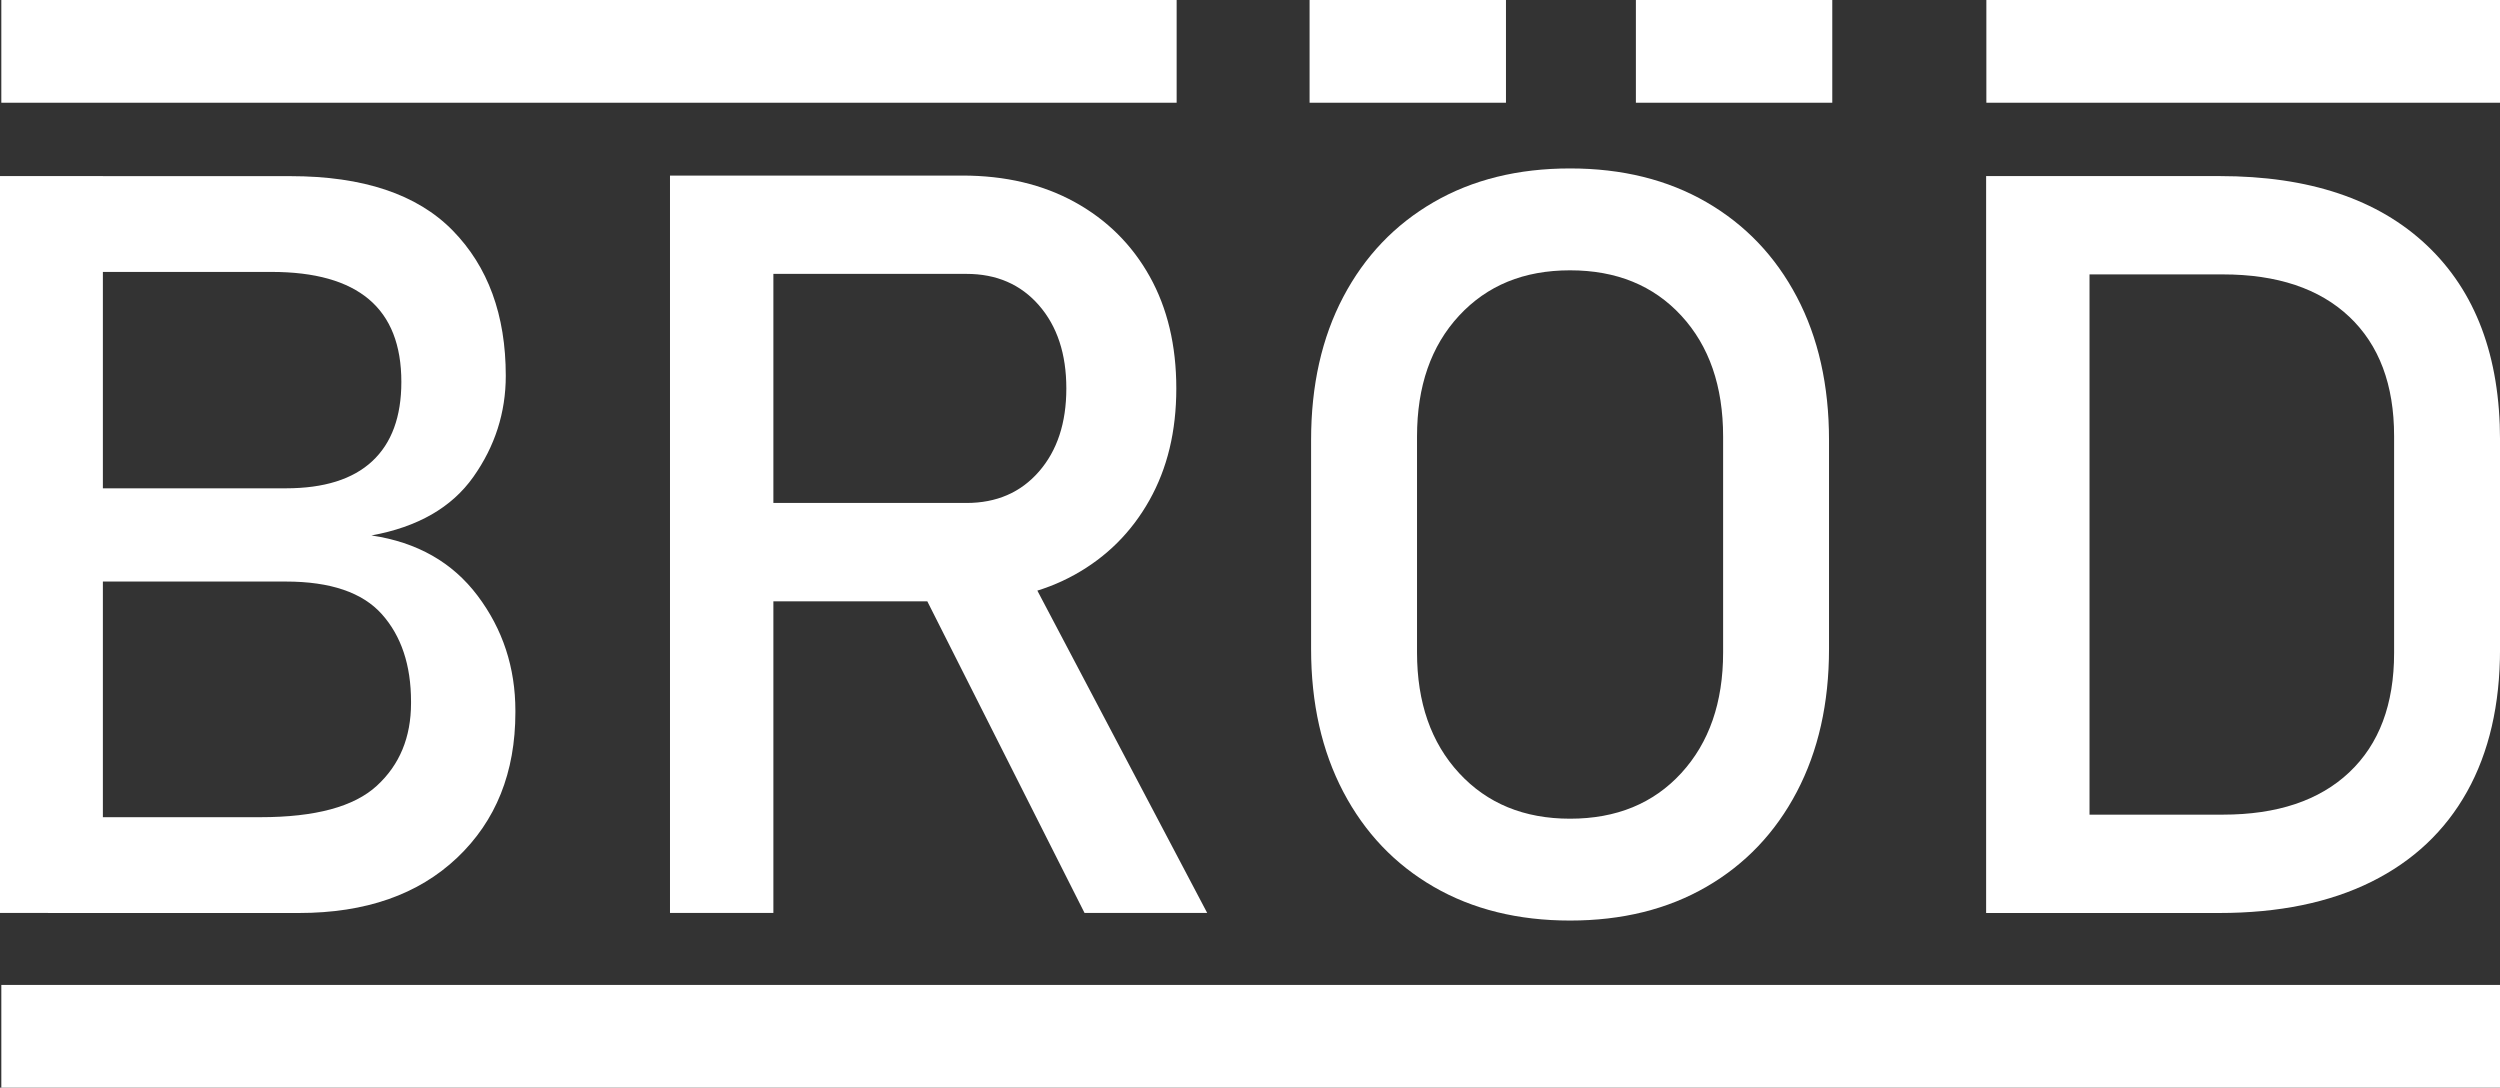 <?xml version="1.0" encoding="UTF-8"?>
<svg id="Layer_1" data-name="Layer 1" xmlns="http://www.w3.org/2000/svg" viewBox="0 0 827.44 360">
  <rect x="0" y="0" width="827.44" height="360" fill="#333333" stroke="none"/>
  <defs>
    <style>
      .cls-1 {
        fill: #fff;
        stroke-width: 0px;
      }
    </style>
  </defs>
  <g>
    <path class="cls-1" d="M0,302.17V58.28h34.05v243.89H0ZM20.13,302.17v-31.7h66.09c18.12,0,30.95-3.46,38.5-10.4,7.55-6.93,11.32-16.04,11.32-27.34v-.5c0-12.08-3.22-21.72-9.64-28.93-6.43-7.21-17.03-10.82-31.79-10.82H20.13v-30.86h74.47c12.64,0,22.17-2.99,28.6-8.97,6.43-5.98,9.64-14.73,9.64-26.25,0-12.19-3.58-21.3-10.74-27.34-7.16-6.04-17.89-9.06-32.21-9.06H20.13v-31.7h75.98c24.04,0,41.93,5.98,53.68,17.95,11.74,11.97,17.61,28.01,17.61,48.14,0,12.19-3.58,23.34-10.74,33.46-7.16,10.12-18.4,16.58-33.72,19.37,15.1,2.24,26.81,8.89,35.14,19.96,8.33,11.07,12.5,23.76,12.5,38.08v.5c0,19.91-6.43,35.95-19.29,48.14-12.86,12.19-30.3,18.28-52.33,18.28H20.13Z"/>
    <path class="cls-1" d="M221.75,302.17V58.11h34.22v244.06h-34.22ZM236.68,199.01v-32.54h83.2c9.95,0,17.95-3.46,23.99-10.4,6.04-6.93,9.06-16.1,9.06-27.51s-3.02-20.57-9.06-27.51c-6.04-6.93-14.03-10.4-23.99-10.4h-83.2v-32.54h81.86c14.2,0,26.61,2.94,37.24,8.81,10.62,5.87,18.87,14.06,24.74,24.57,5.87,10.51,8.81,22.87,8.81,37.07s-2.96,26.42-8.89,36.99c-5.93,10.57-14.17,18.79-24.74,24.66-10.57,5.87-22.95,8.81-37.15,8.81h-81.86ZM358.96,302.17l-55.86-110.71,34.05-7.72,62.4,118.42h-40.59Z"/>
    <path class="cls-1" d="M519.65,304.68c-17.22,0-32.26-3.72-45.12-11.16-12.86-7.44-22.84-17.92-29.94-31.45-7.1-13.53-10.65-29.3-10.65-47.3v-69.11c0-18.12,3.55-33.91,10.65-47.39,7.1-13.47,17.08-23.93,29.94-31.37,12.86-7.44,27.9-11.15,45.12-11.15s32.26,3.72,45.12,11.15c12.86,7.44,22.84,17.89,29.94,31.37,7.1,13.48,10.65,29.27,10.65,47.39v69.11c0,18.01-3.55,33.77-10.65,47.3-7.1,13.53-17.08,24.01-29.94,31.45-12.86,7.44-27.9,11.16-45.12,11.16ZM519.65,270.97c15.32,0,27.59-5.03,36.82-15.1,9.22-10.06,13.84-23.37,13.84-39.92v-71.46c0-16.66-4.61-30-13.84-40.01-9.23-10.01-21.5-15.01-36.82-15.01s-27.45,5.01-36.73,15.01c-9.28,10.01-13.92,23.34-13.92,40.01v71.46c0,16.55,4.64,29.86,13.92,39.92,9.28,10.06,21.52,15.1,36.73,15.1Z"/>
    <path class="cls-1" d="M657.36,302.17V58.28h34.22v243.89h-34.22ZM680.51,302.17v-32.54h55.19c18,0,31.95-4.67,41.85-14.01,9.9-9.34,14.84-22.5,14.84-39.5v-71.79c0-17-4.95-30.16-14.84-39.5-9.9-9.34-23.85-14.01-41.85-14.01h-55.19v-32.54h54.18c29.52,0,52.36,7.63,68.52,22.9,16.16,15.26,24.24,36.76,24.24,64.49v69.11c0,18.45-3.64,34.19-10.9,47.22-7.27,13.03-17.84,22.98-31.7,29.86-13.87,6.88-30.64,10.32-50.32,10.32h-54.01Z"/>
  </g>
  <rect class="cls-1" x="177.94" y="-177.5" width="34" height="389" transform="translate(211.94 -177.94) rotate(90)"/>
  <rect class="cls-1" x="725.44" y="-68" width="34" height="170" transform="translate(759.44 -725.44) rotate(90)"/>
  <rect class="cls-1" x="448.94" y="-15.5" width="34" height="65" transform="translate(482.94 -448.94) rotate(90)"/>
  <rect class="cls-1" x="396.94" y="-70.5" width="34" height="827" transform="translate(756.94 -70.94) rotate(90)"/>
  <rect class="cls-1" x="556.94" y="-15.5" width="34" height="65" transform="translate(590.94 -556.94) rotate(90)"/>
</svg>